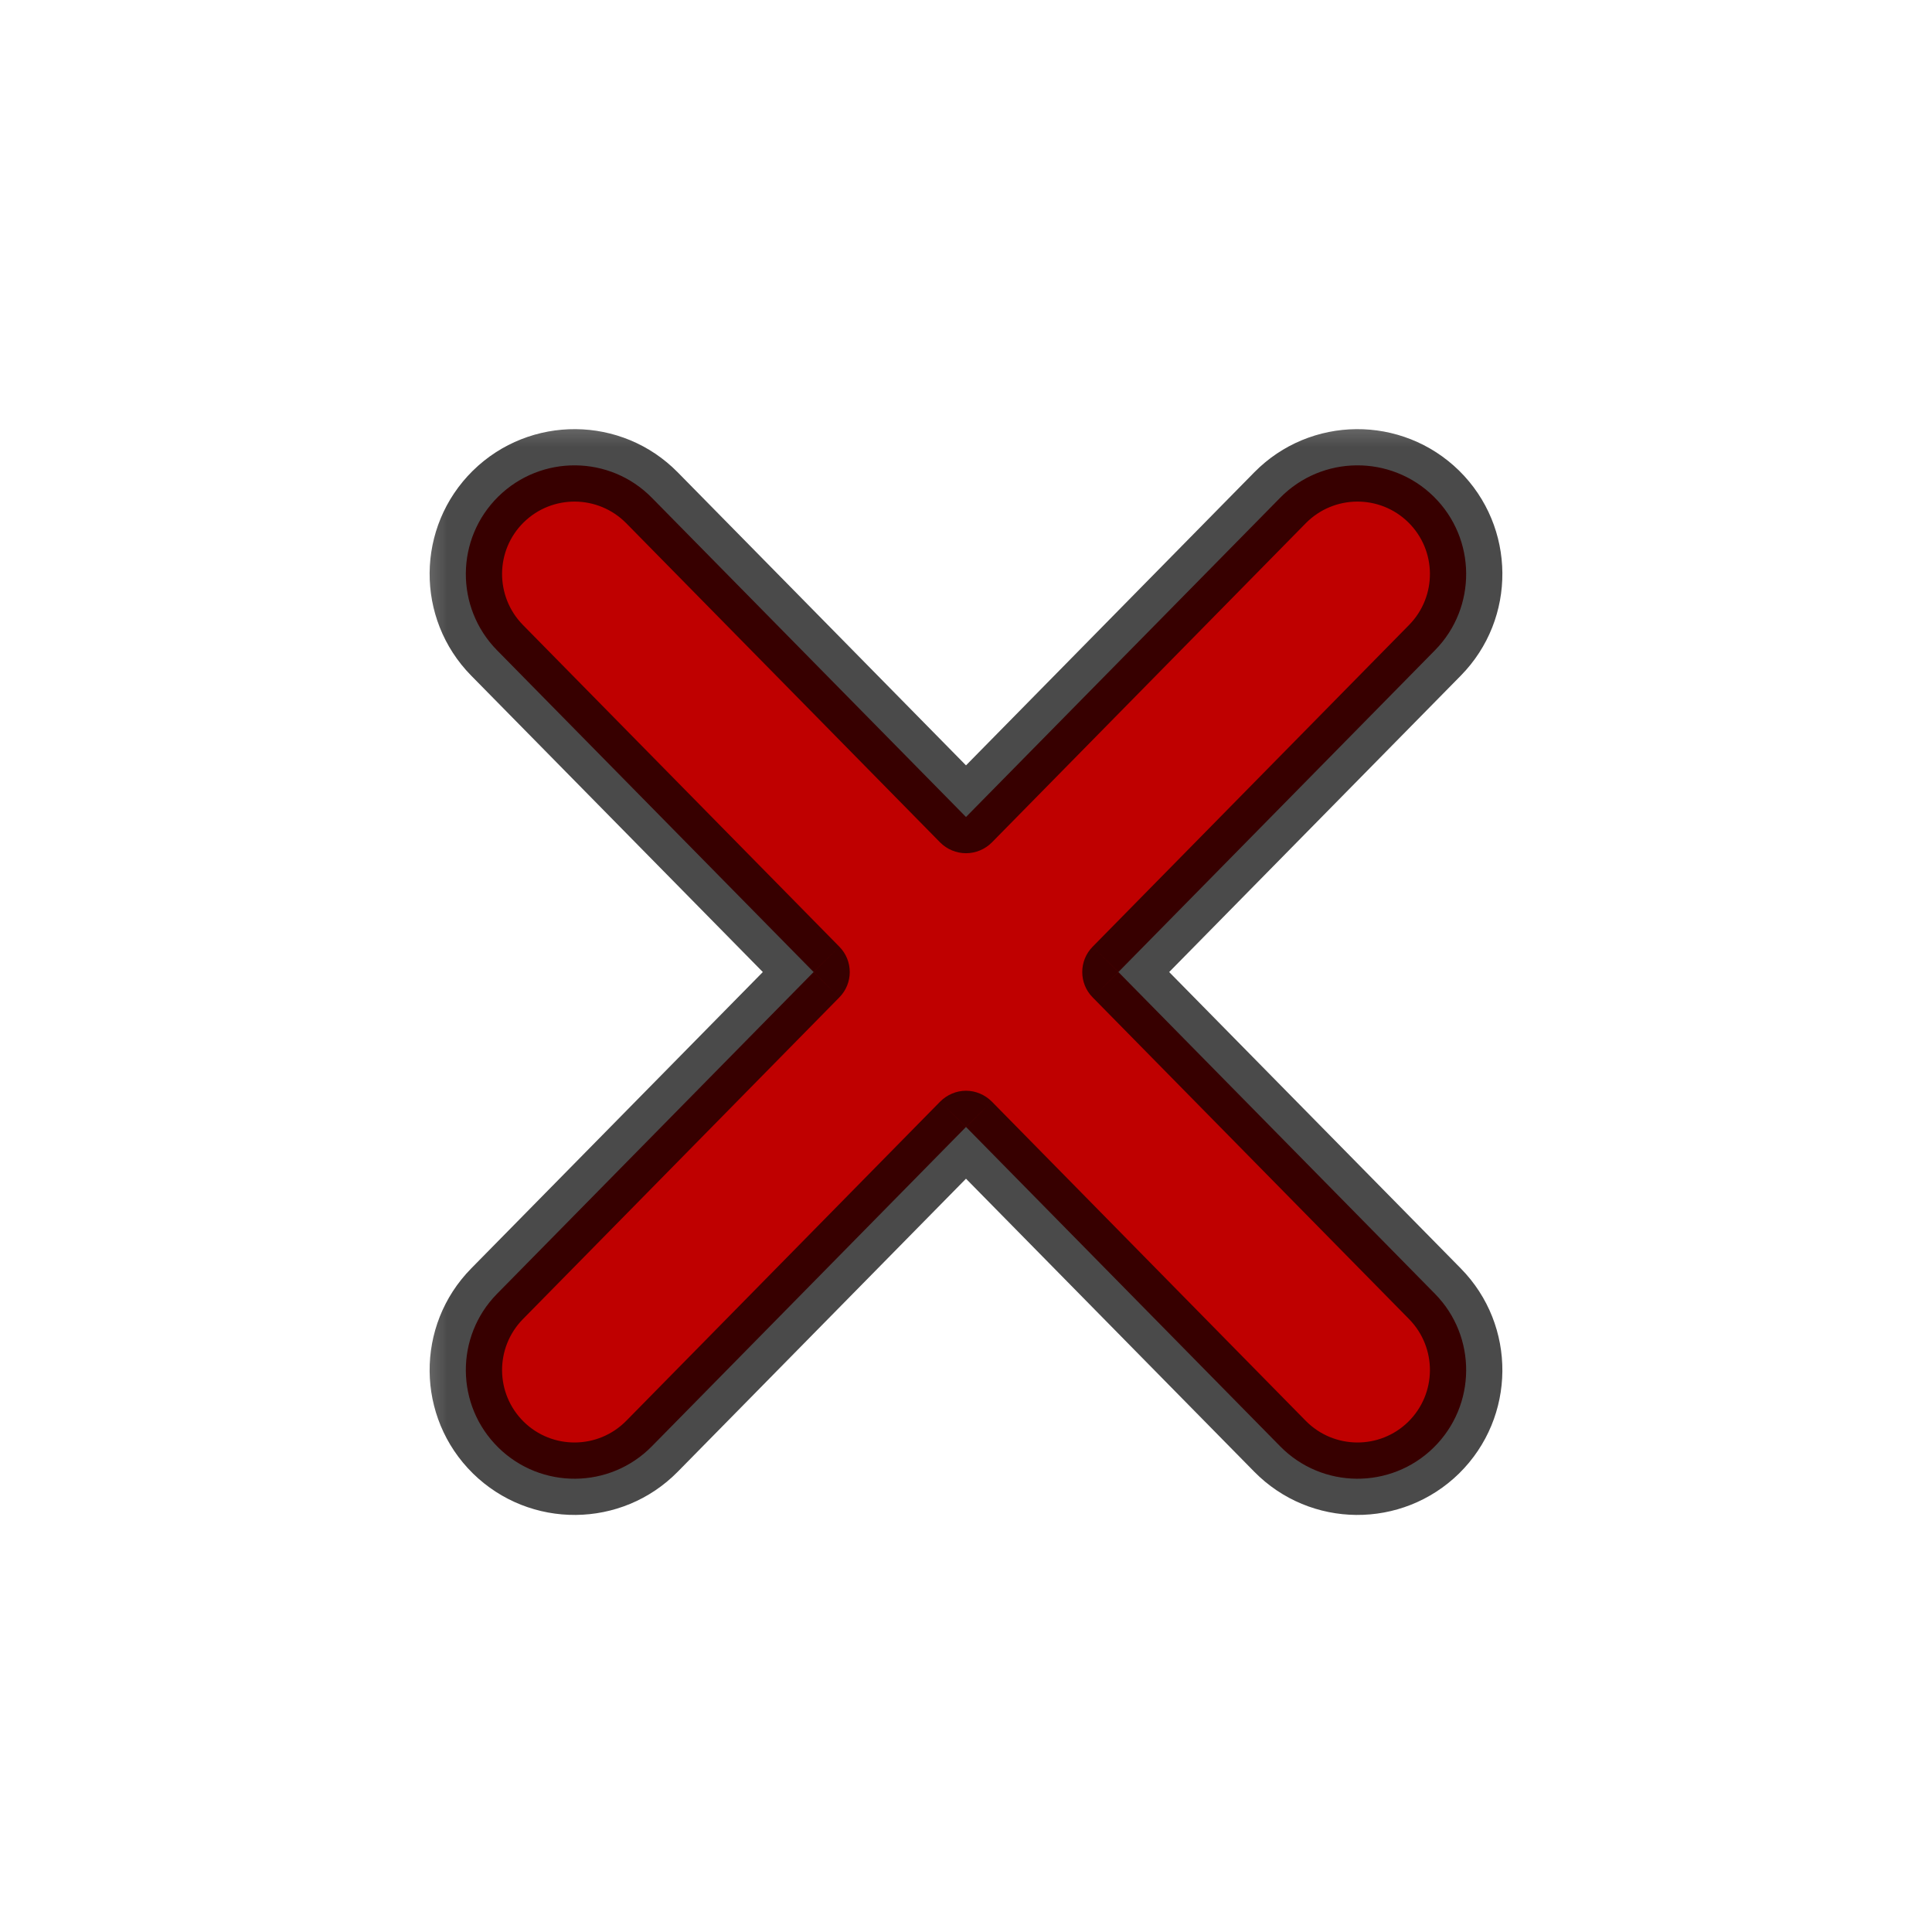 <svg width="16" height="16" viewBox="0 0 16 16" fill="none" xmlns="http://www.w3.org/2000/svg">
<mask id="path-1-outside-1_1434_179" maskUnits="userSpaceOnUse" x="3.208" y="3.204" width="10" height="10" fill="black">
<rect fill="white" x="3.208" y="3.204" width="10" height="10"/>
<path fill-rule="evenodd" clip-rule="evenodd" d="M10.601 4.123C10.949 3.768 11.519 3.764 11.873 4.112C12.228 4.461 12.232 5.031 11.884 5.385L9.262 8.05L11.884 10.715C12.232 11.069 12.228 11.639 11.873 11.988C11.519 12.336 10.949 12.332 10.601 11.977L8 9.333L5.399 11.977C5.051 12.332 4.481 12.336 4.127 11.988C3.772 11.639 3.768 11.069 4.116 10.715L6.738 8.05L4.116 5.385C3.768 5.031 3.772 4.461 4.127 4.112C4.481 3.764 5.051 3.768 5.399 4.123L8 6.766L10.601 4.123Z"/>
</mask>
<path fill-rule="evenodd" clip-rule="evenodd" d="M10.601 4.123C10.949 3.768 11.519 3.764 11.873 4.112C12.228 4.461 12.232 5.031 11.884 5.385L9.262 8.05L11.884 10.715C12.232 11.069 12.228 11.639 11.873 11.988C11.519 12.336 10.949 12.332 10.601 11.977L8 9.333L5.399 11.977C5.051 12.332 4.481 12.336 4.127 11.988C3.772 11.639 3.768 11.069 4.116 10.715L6.738 8.05L4.116 5.385C3.768 5.031 3.772 4.461 4.127 4.112C4.481 3.764 5.051 3.768 5.399 4.123L8 6.766L10.601 4.123Z" fill="#BF0000"/>
<path d="M11.873 4.112L11.663 4.326L11.663 4.326L11.873 4.112ZM10.601 4.123L10.814 4.333L10.814 4.333L10.601 4.123ZM11.884 5.385L12.098 5.595L12.098 5.595L11.884 5.385ZM9.262 8.05L9.049 7.84C8.934 7.956 8.934 8.144 9.049 8.26L9.262 8.05ZM11.884 10.715L11.67 10.925L11.67 10.925L11.884 10.715ZM11.873 11.988L11.663 11.774L11.663 11.774L11.873 11.988ZM10.601 11.977L10.814 11.767L10.814 11.767L10.601 11.977ZM8 9.333L8.214 9.123C8.157 9.066 8.08 9.033 8 9.033C7.92 9.033 7.843 9.066 7.786 9.123L8 9.333ZM5.399 11.977L5.186 11.767L5.186 11.767L5.399 11.977ZM4.116 10.715L3.902 10.505L3.902 10.505L4.116 10.715ZM6.738 8.05L6.951 8.26C7.066 8.144 7.066 7.956 6.951 7.84L6.738 8.05ZM4.116 5.385L4.33 5.175L4.33 5.175L4.116 5.385ZM4.127 4.112L4.337 4.326L4.337 4.326L4.127 4.112ZM5.399 4.123L5.186 4.333L5.186 4.333L5.399 4.123ZM8 6.766L7.786 6.977C7.843 7.034 7.92 7.066 8 7.066C8.08 7.066 8.157 7.034 8.214 6.977L8 6.766ZM12.084 3.898C11.611 3.434 10.851 3.44 10.387 3.912L10.814 4.333C11.047 4.097 11.427 4.094 11.663 4.326L12.084 3.898ZM12.098 5.595C12.562 5.123 12.556 4.363 12.084 3.898L11.663 4.326C11.899 4.558 11.902 4.938 11.67 5.175L12.098 5.595ZM9.476 8.26L12.098 5.595L11.67 5.175L9.049 7.84L9.476 8.26ZM9.049 8.26L11.67 10.925L12.098 10.505L9.476 7.84L9.049 8.26ZM11.67 10.925C11.902 11.162 11.899 11.541 11.663 11.774L12.084 12.202C12.556 11.737 12.562 10.977 12.098 10.505L11.67 10.925ZM11.663 11.774C11.427 12.006 11.047 12.003 10.814 11.767L10.387 12.188C10.851 12.66 11.611 12.666 12.084 12.202L11.663 11.774ZM10.814 11.767L8.214 9.123L7.786 9.544L10.387 12.188L10.814 11.767ZM5.613 12.188L8.214 9.544L7.786 9.123L5.186 11.767L5.613 12.188ZM3.916 12.202C4.389 12.666 5.149 12.66 5.613 12.188L5.186 11.767C4.953 12.003 4.573 12.006 4.337 11.774L3.916 12.202ZM3.902 10.505C3.438 10.977 3.444 11.737 3.916 12.202L4.337 11.774C4.101 11.541 4.098 11.162 4.33 10.925L3.902 10.505ZM6.524 7.84L3.902 10.505L4.33 10.925L6.951 8.26L6.524 7.84ZM6.951 7.84L4.33 5.175L3.902 5.595L6.524 8.26L6.951 7.84ZM4.33 5.175C4.098 4.938 4.101 4.558 4.337 4.326L3.916 3.898C3.444 4.363 3.438 5.123 3.902 5.595L4.33 5.175ZM4.337 4.326C4.573 4.094 4.953 4.097 5.186 4.333L5.613 3.912C5.149 3.44 4.389 3.434 3.916 3.898L4.337 4.326ZM5.186 4.333L7.786 6.977L8.214 6.556L5.613 3.912L5.186 4.333ZM10.387 3.912L7.786 6.556L8.214 6.977L10.814 4.333L10.387 3.912Z" fill="black" fill-opacity="0.71" mask="url(#path-1-outside-1_1434_179)"/>
</svg>
